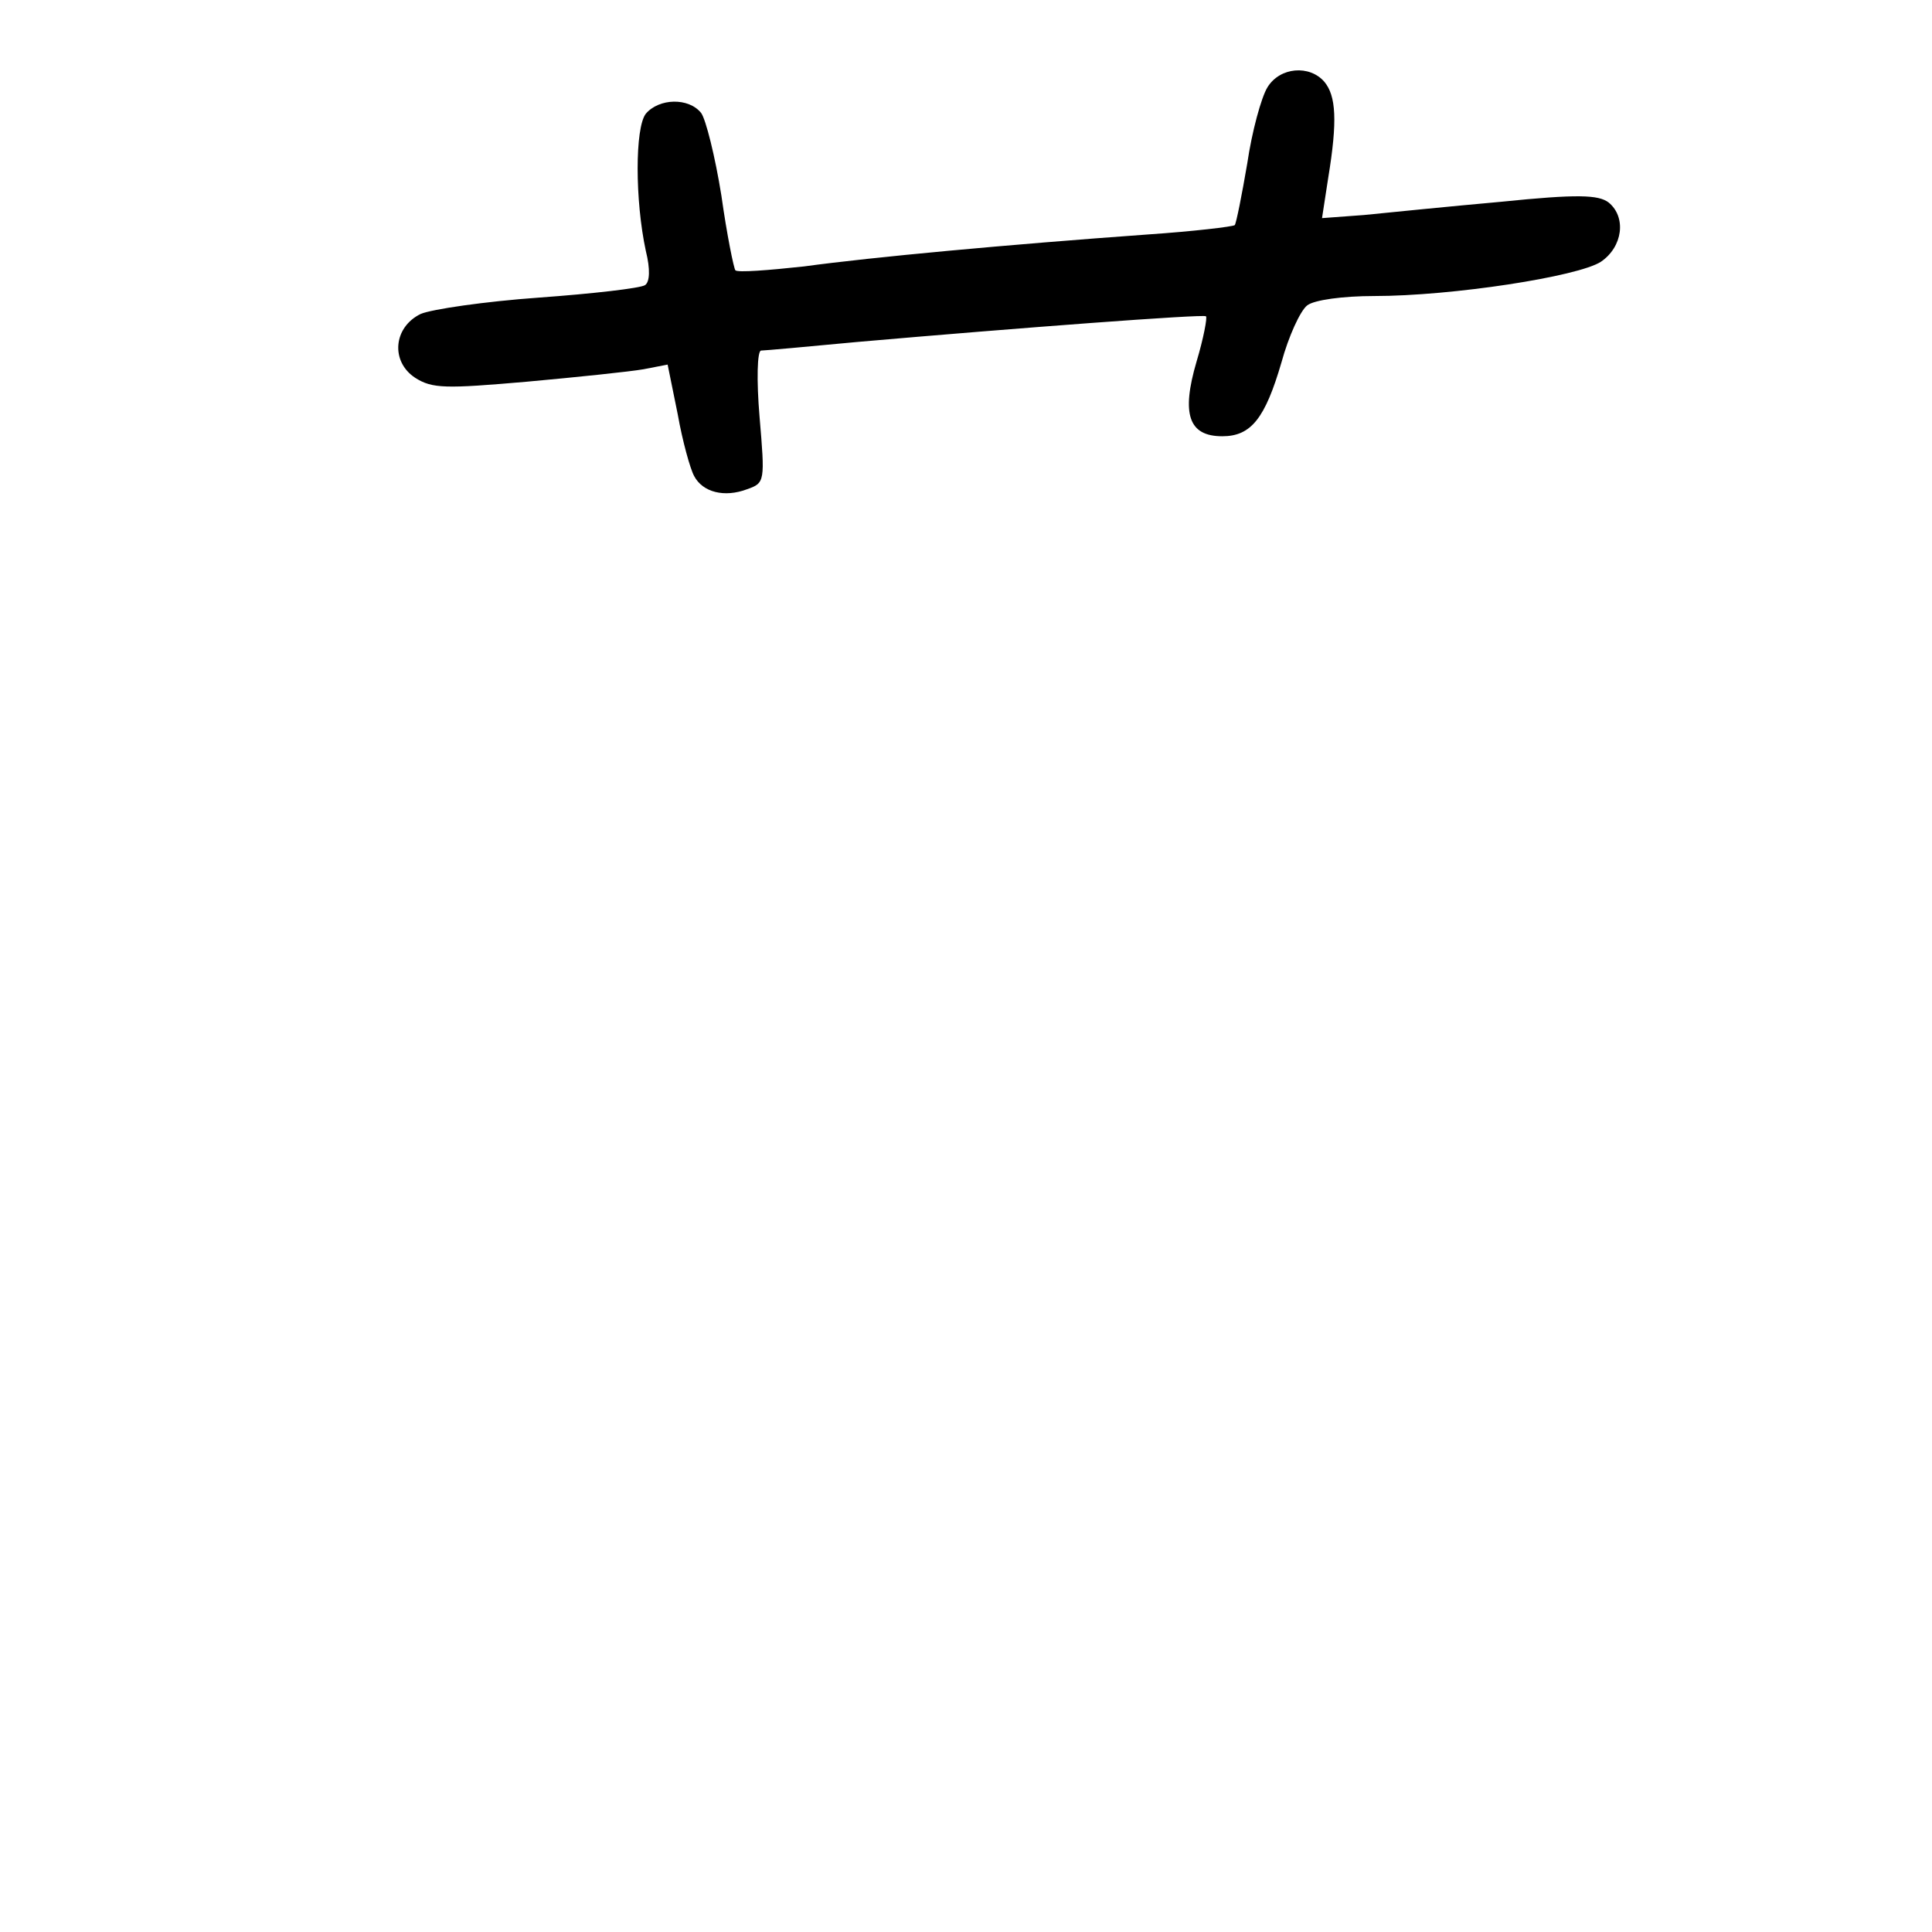 <?xml version="1.0" standalone="no"?>
<!DOCTYPE svg PUBLIC "-//W3C//DTD SVG 20010904//EN"
 "http://www.w3.org/TR/2001/REC-SVG-20010904/DTD/svg10.dtd">
<svg version="1.0" xmlns="http://www.w3.org/2000/svg"
 width="248pt" height="248pt" viewBox="0 0 248 248"
 preserveAspectRatio="xMidYMid meet">
<g transform="translate(0,248) scale(0.1,-0.1)"
fill="#000000" stroke="none">
<path d="M1627 2368 c-8 -13 -20 -57 -26 -98 -7 -41 -14 -76 -16 -79 -3 -2
-53 -8 -112 -12 -180 -13 -353 -29 -441 -41 -46 -5 -85 -8 -88 -5 -2 2 -11 46
-18 96 -8 50 -20 98 -26 106 -16 20 -54 19 -71 -1 -14 -18 -14 -111 0 -176 6
-24 5 -40 -1 -44 -6 -4 -67 -11 -136 -16 -70 -5 -138 -15 -152 -21 -35 -17
-39 -61 -7 -82 22 -14 39 -14 143 -5 66 6 133 13 150 16 l31 6 13 -64 c6 -34
16 -70 21 -79 11 -21 39 -28 68 -17 23 8 23 10 16 93 -4 47 -3 85 2 85 4 0 60
5 123 11 206 18 445 36 448 33 2 -1 -3 -28 -12 -58 -20 -68 -10 -96 33 -96 37
0 55 23 76 95 9 33 24 66 33 73 9 7 46 12 86 12 100 0 262 25 291 44 28 19 33
57 10 76 -13 10 -40 11 -138 1 -67 -6 -146 -14 -176 -17 l-54 -4 8 52 c12 73
10 105 -5 123 -19 22 -57 19 -73 -7z"/>
</g>
</svg>
